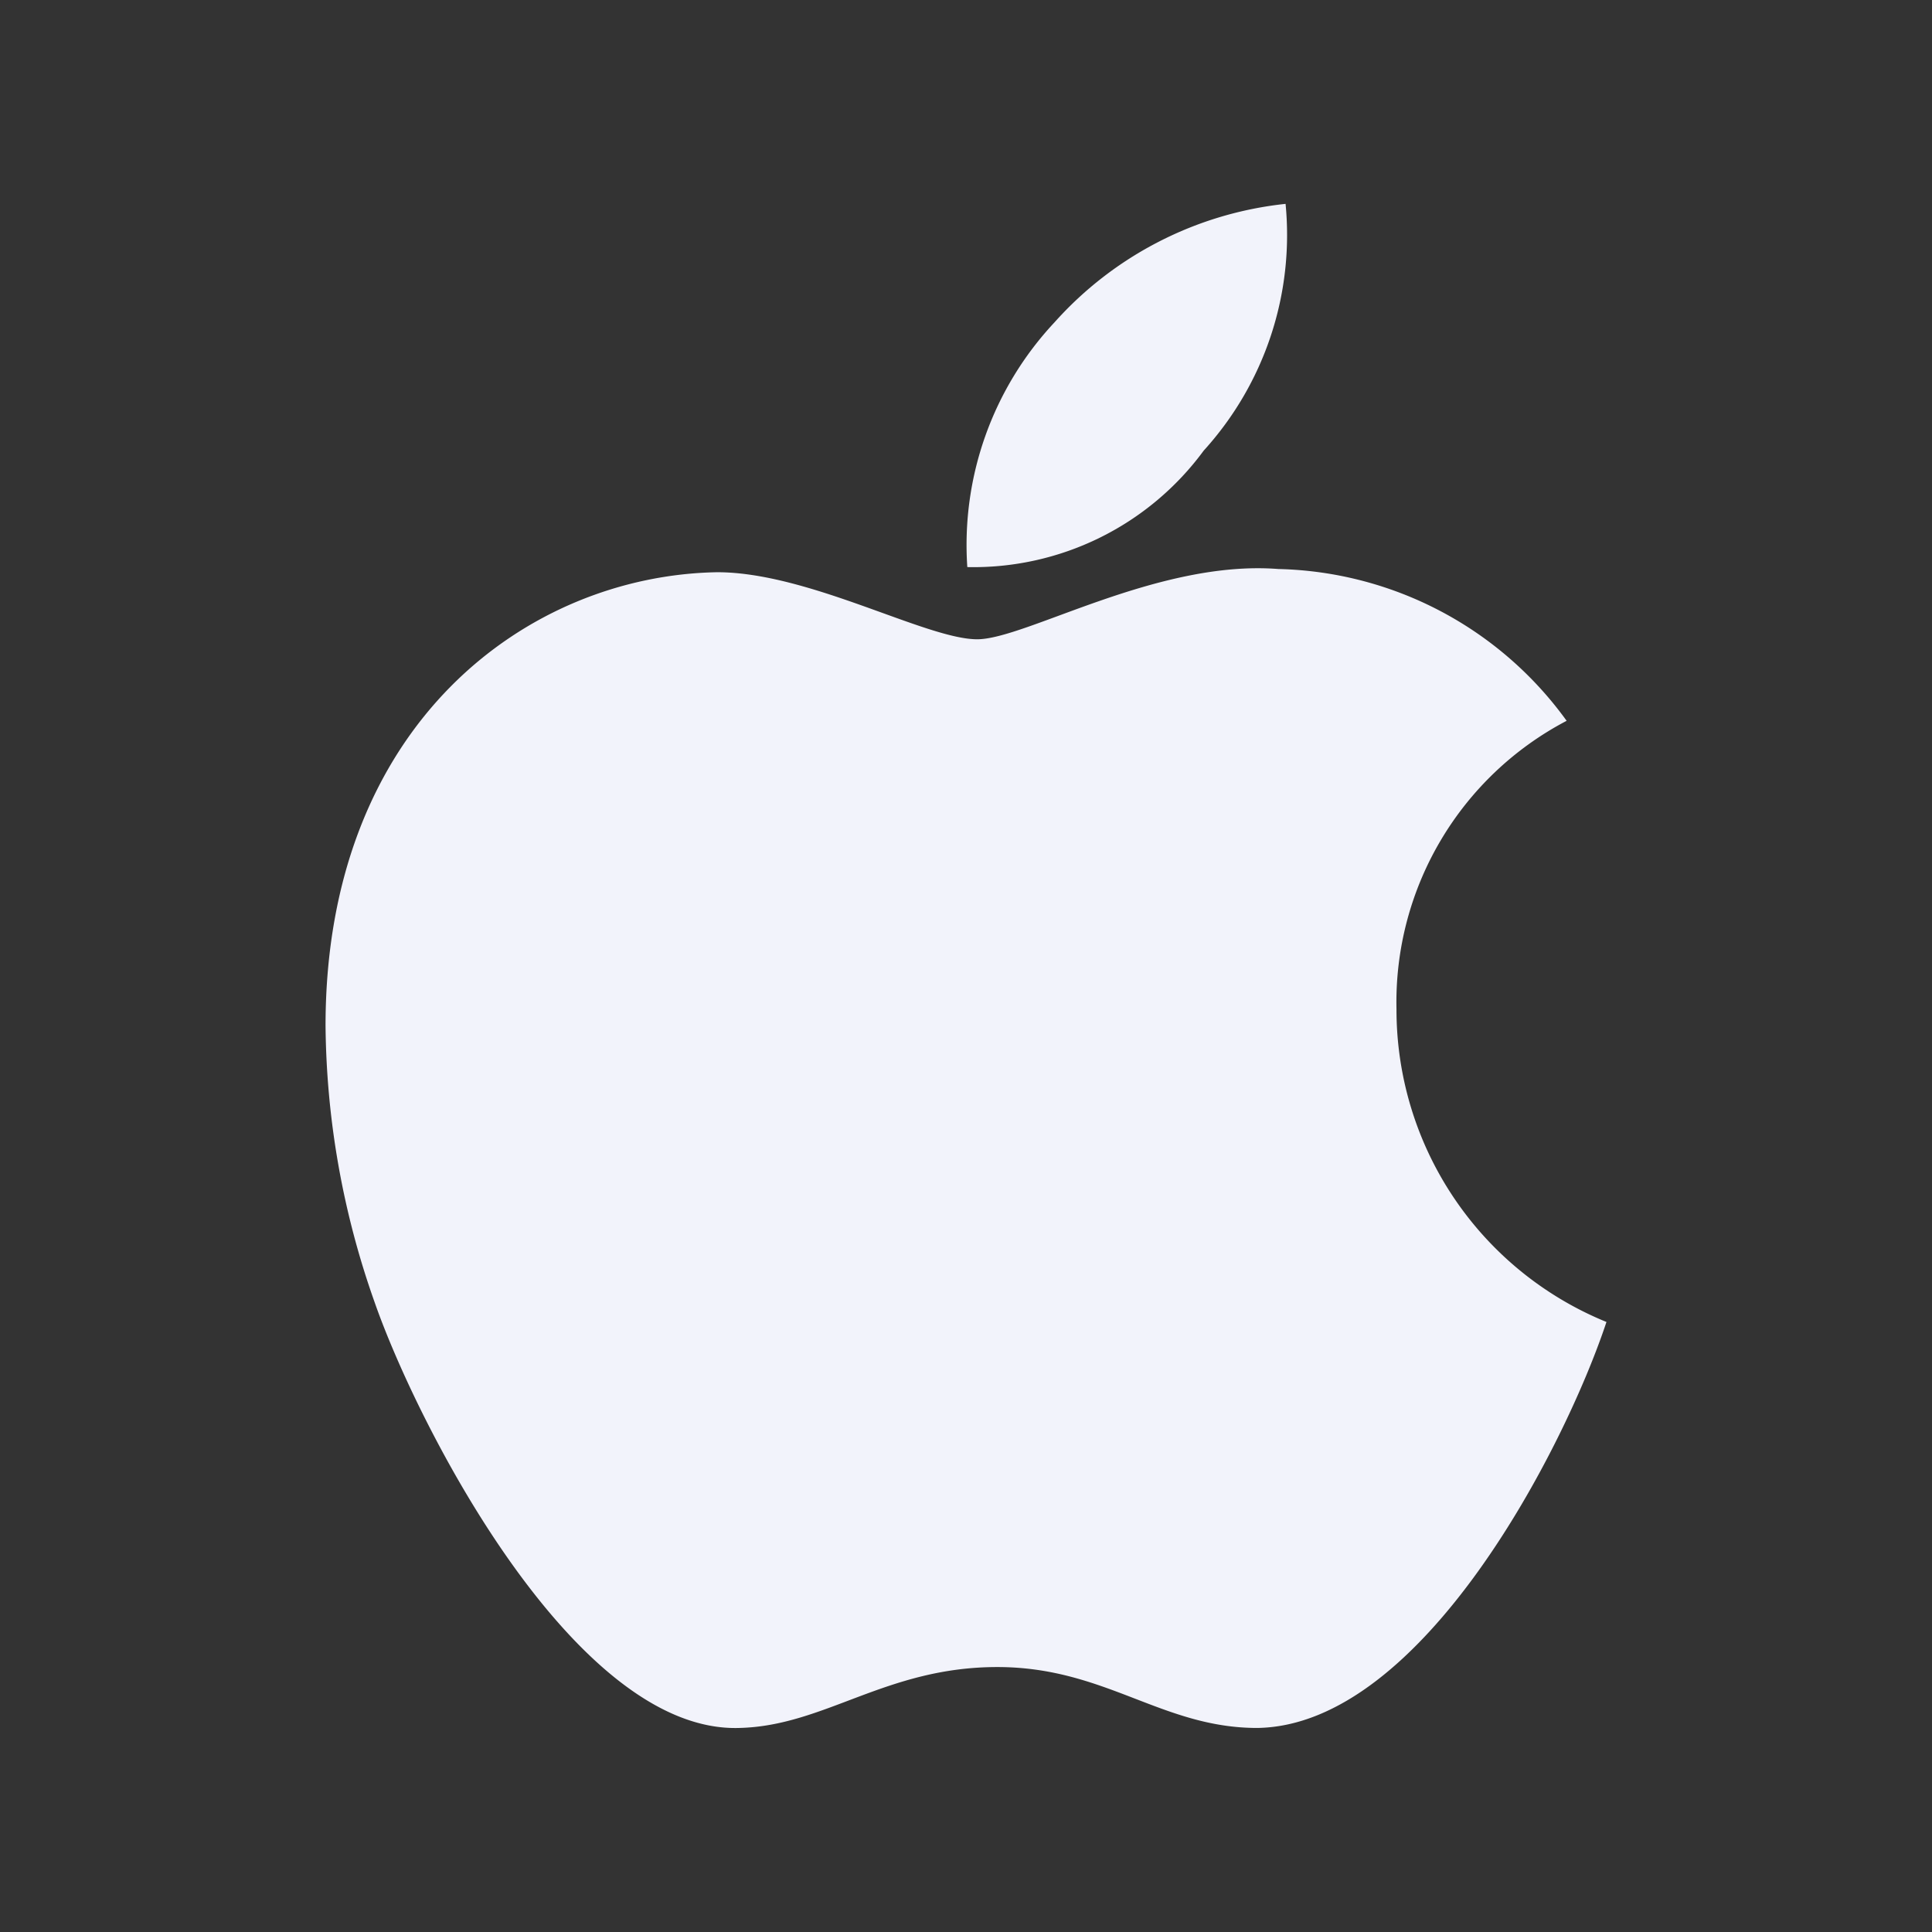 <svg id="icon_apple" data-name="icon/apple" xmlns="http://www.w3.org/2000/svg" width="44" height="44" viewBox="0 0 44 44">
  <rect x="0" y="0" width="44" height="44" fill="#333333" stroke="none"/>
  <rect id="icon-frame" width="44" height="44" fill="none"/>
  <path id="apple-brands" d="M28.39,50.345a7.235,7.235,0,0,1,3.875-6.572A8.327,8.327,0,0,0,25.7,40.316c-2.751-.217-5.758,1.6-6.859,1.6-1.163,0-3.829-1.527-5.921-1.527C8.6,40.463,4,43.842,4,50.717A19.317,19.317,0,0,0,5.116,57.01c.992,2.844,4.573,9.82,8.308,9.7,1.953-.047,3.333-1.387,5.875-1.387,2.465,0,3.743,1.387,5.921,1.387,3.767-.054,7.006-6.394,7.952-9.246a7.683,7.683,0,0,1-4.782-7.123ZM24,37.619A7.3,7.3,0,0,0,25.864,32,8.218,8.218,0,0,0,20.6,34.7a7.414,7.414,0,0,0-1.984,5.572A6.509,6.509,0,0,0,24,37.619Z" transform="translate(3.414 -27.357)" fill="#f2f3fb"/>
</svg>
